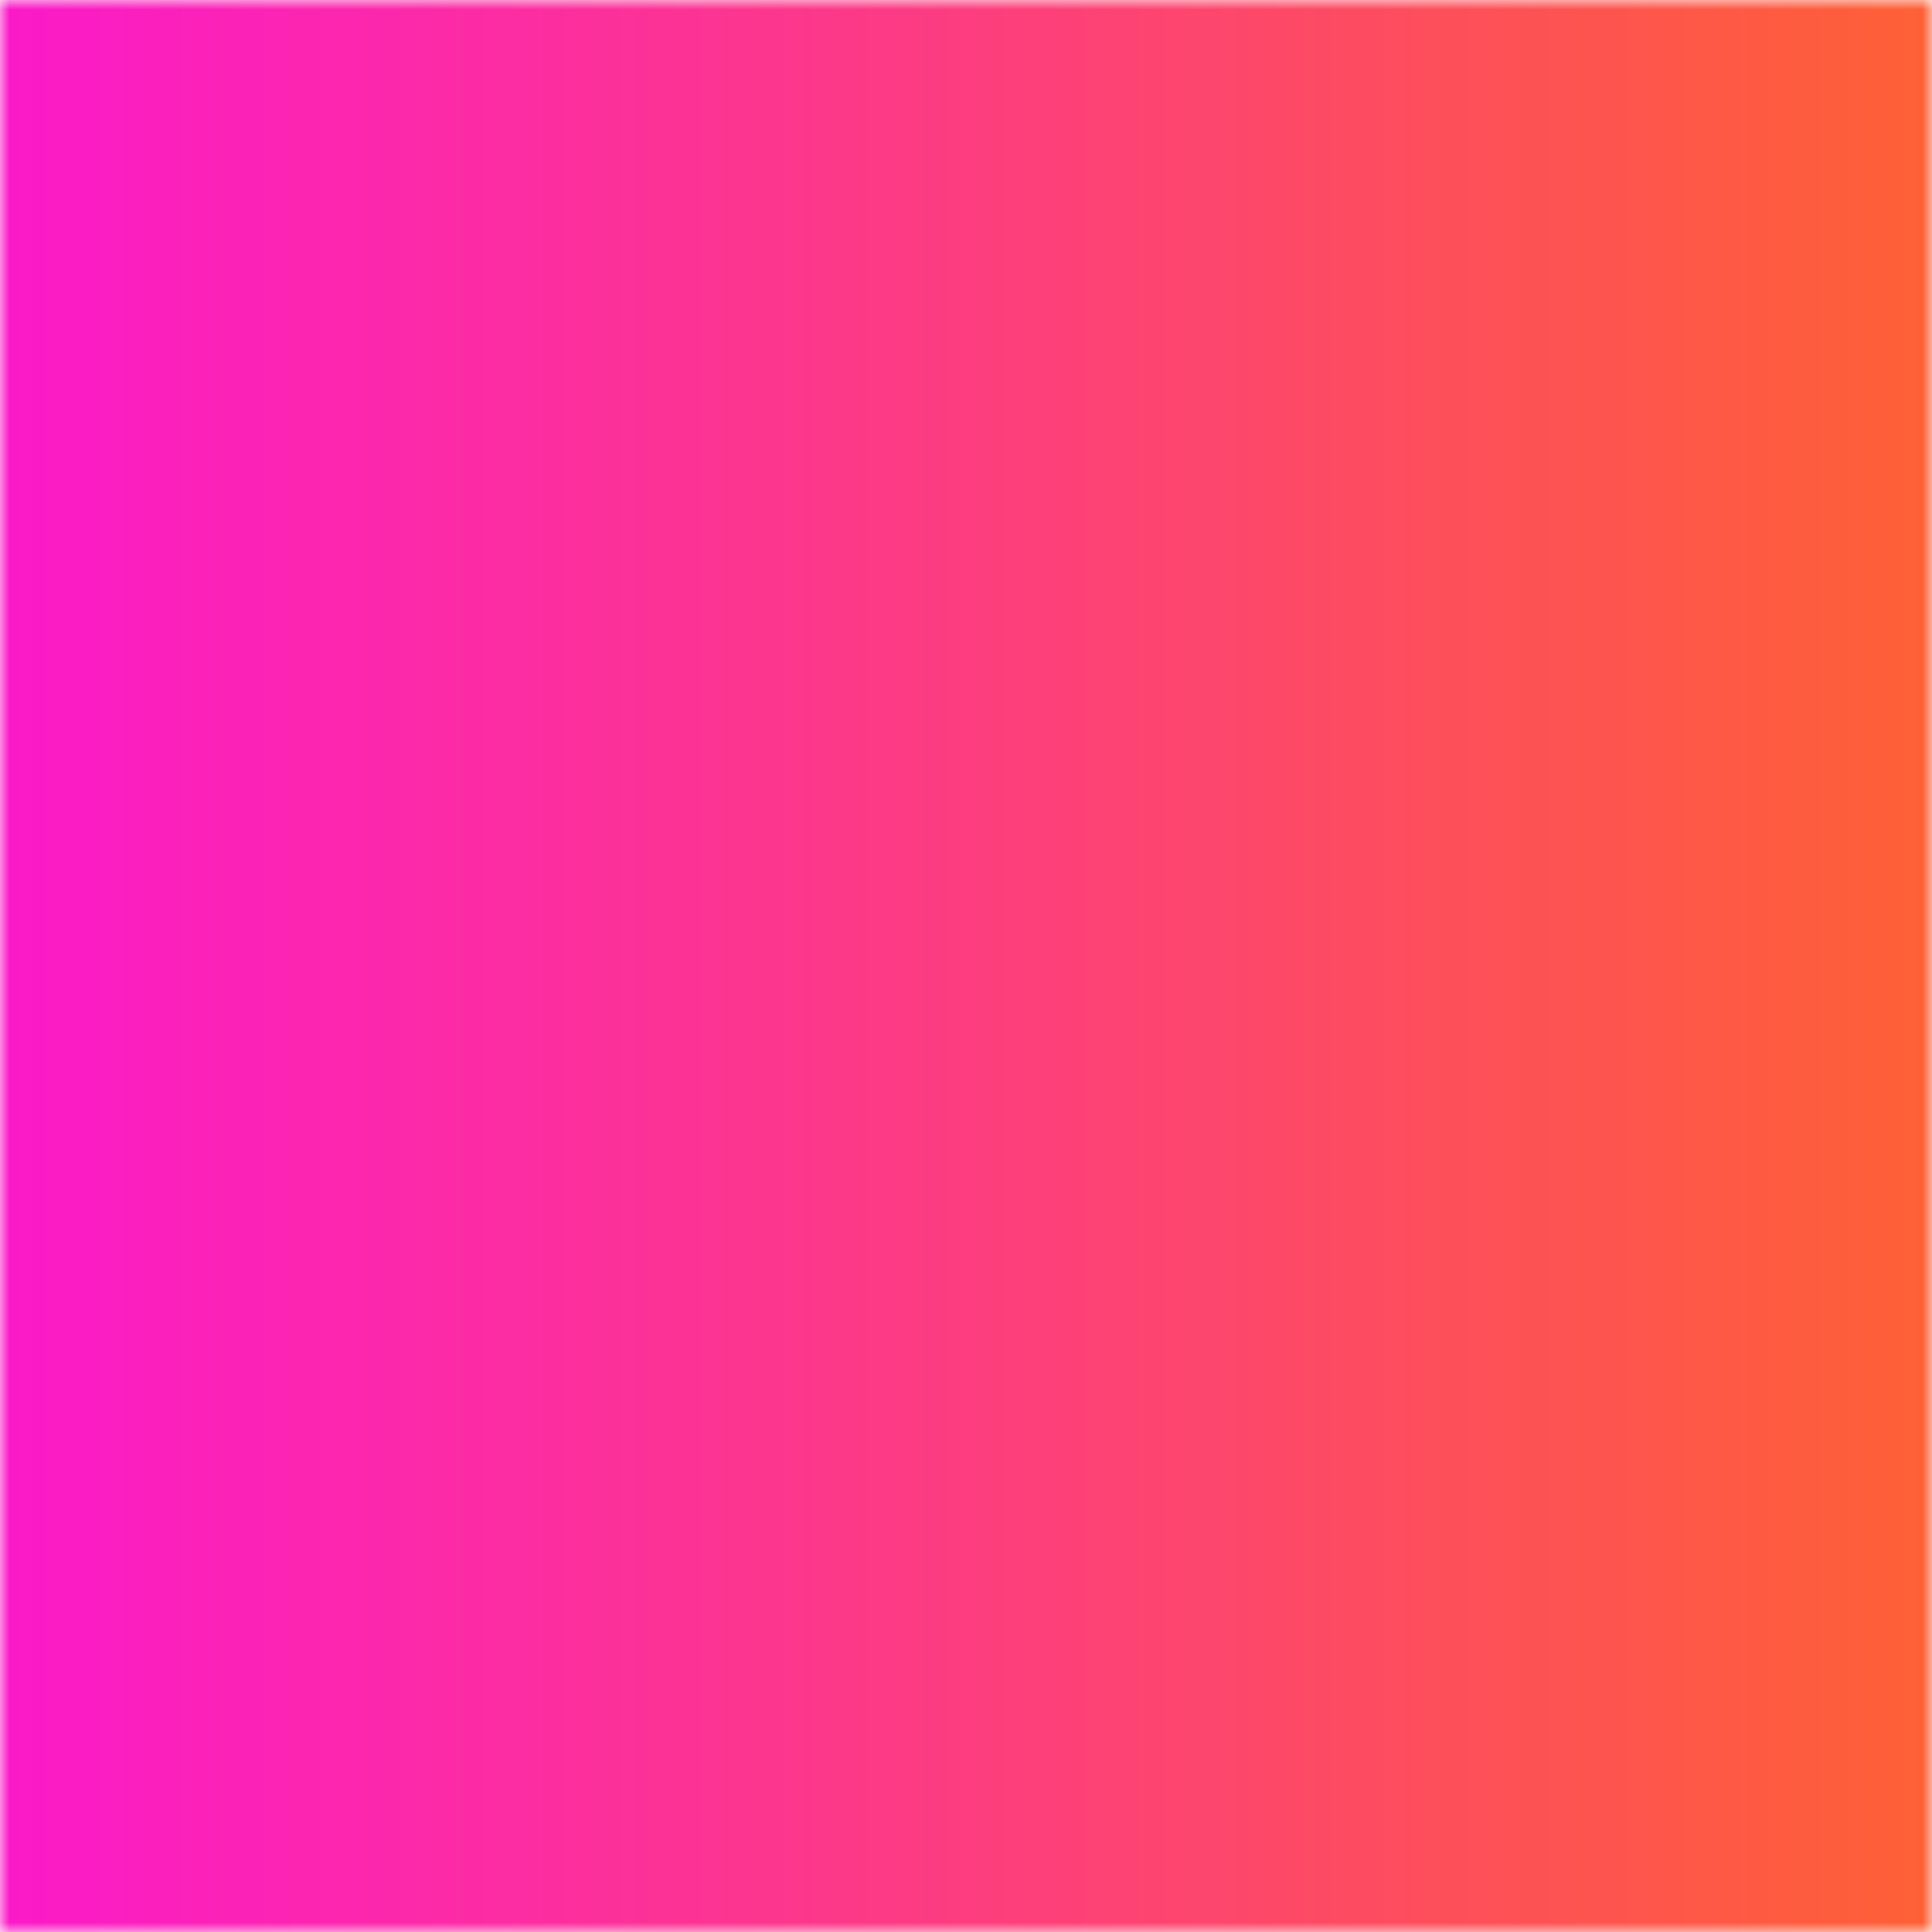 <svg width="100" height="100" viewBox="0 0 100 100" fill="none" xmlns="http://www.w3.org/2000/svg">
<g id="secondone/icon">
<g id="Group">
<mask id="mask0_363_36" style="mask-type:alpha" maskUnits="userSpaceOnUse" x="0" y="0" width="100" height="100">
<rect id="Rectangle 2" width="100" height="100" fill="#D9D9D9"/>
</mask>
<g mask="url(#mask0_363_36)">
<rect id="Rectangle 1" x="-11" y="-11" width="123" height="123" fill="url(#paint0_linear_363_36)"/>
</g>
</g>
</g>
<defs>
<linearGradient id="paint0_linear_363_36" x1="-36.5" y1="50" x2="136" y2="50" gradientUnits="userSpaceOnUse">
<stop stop-color="#FA00FF"/>
<stop offset="1" stop-color="#FF7A00"/>
</linearGradient>
</defs>
</svg>

